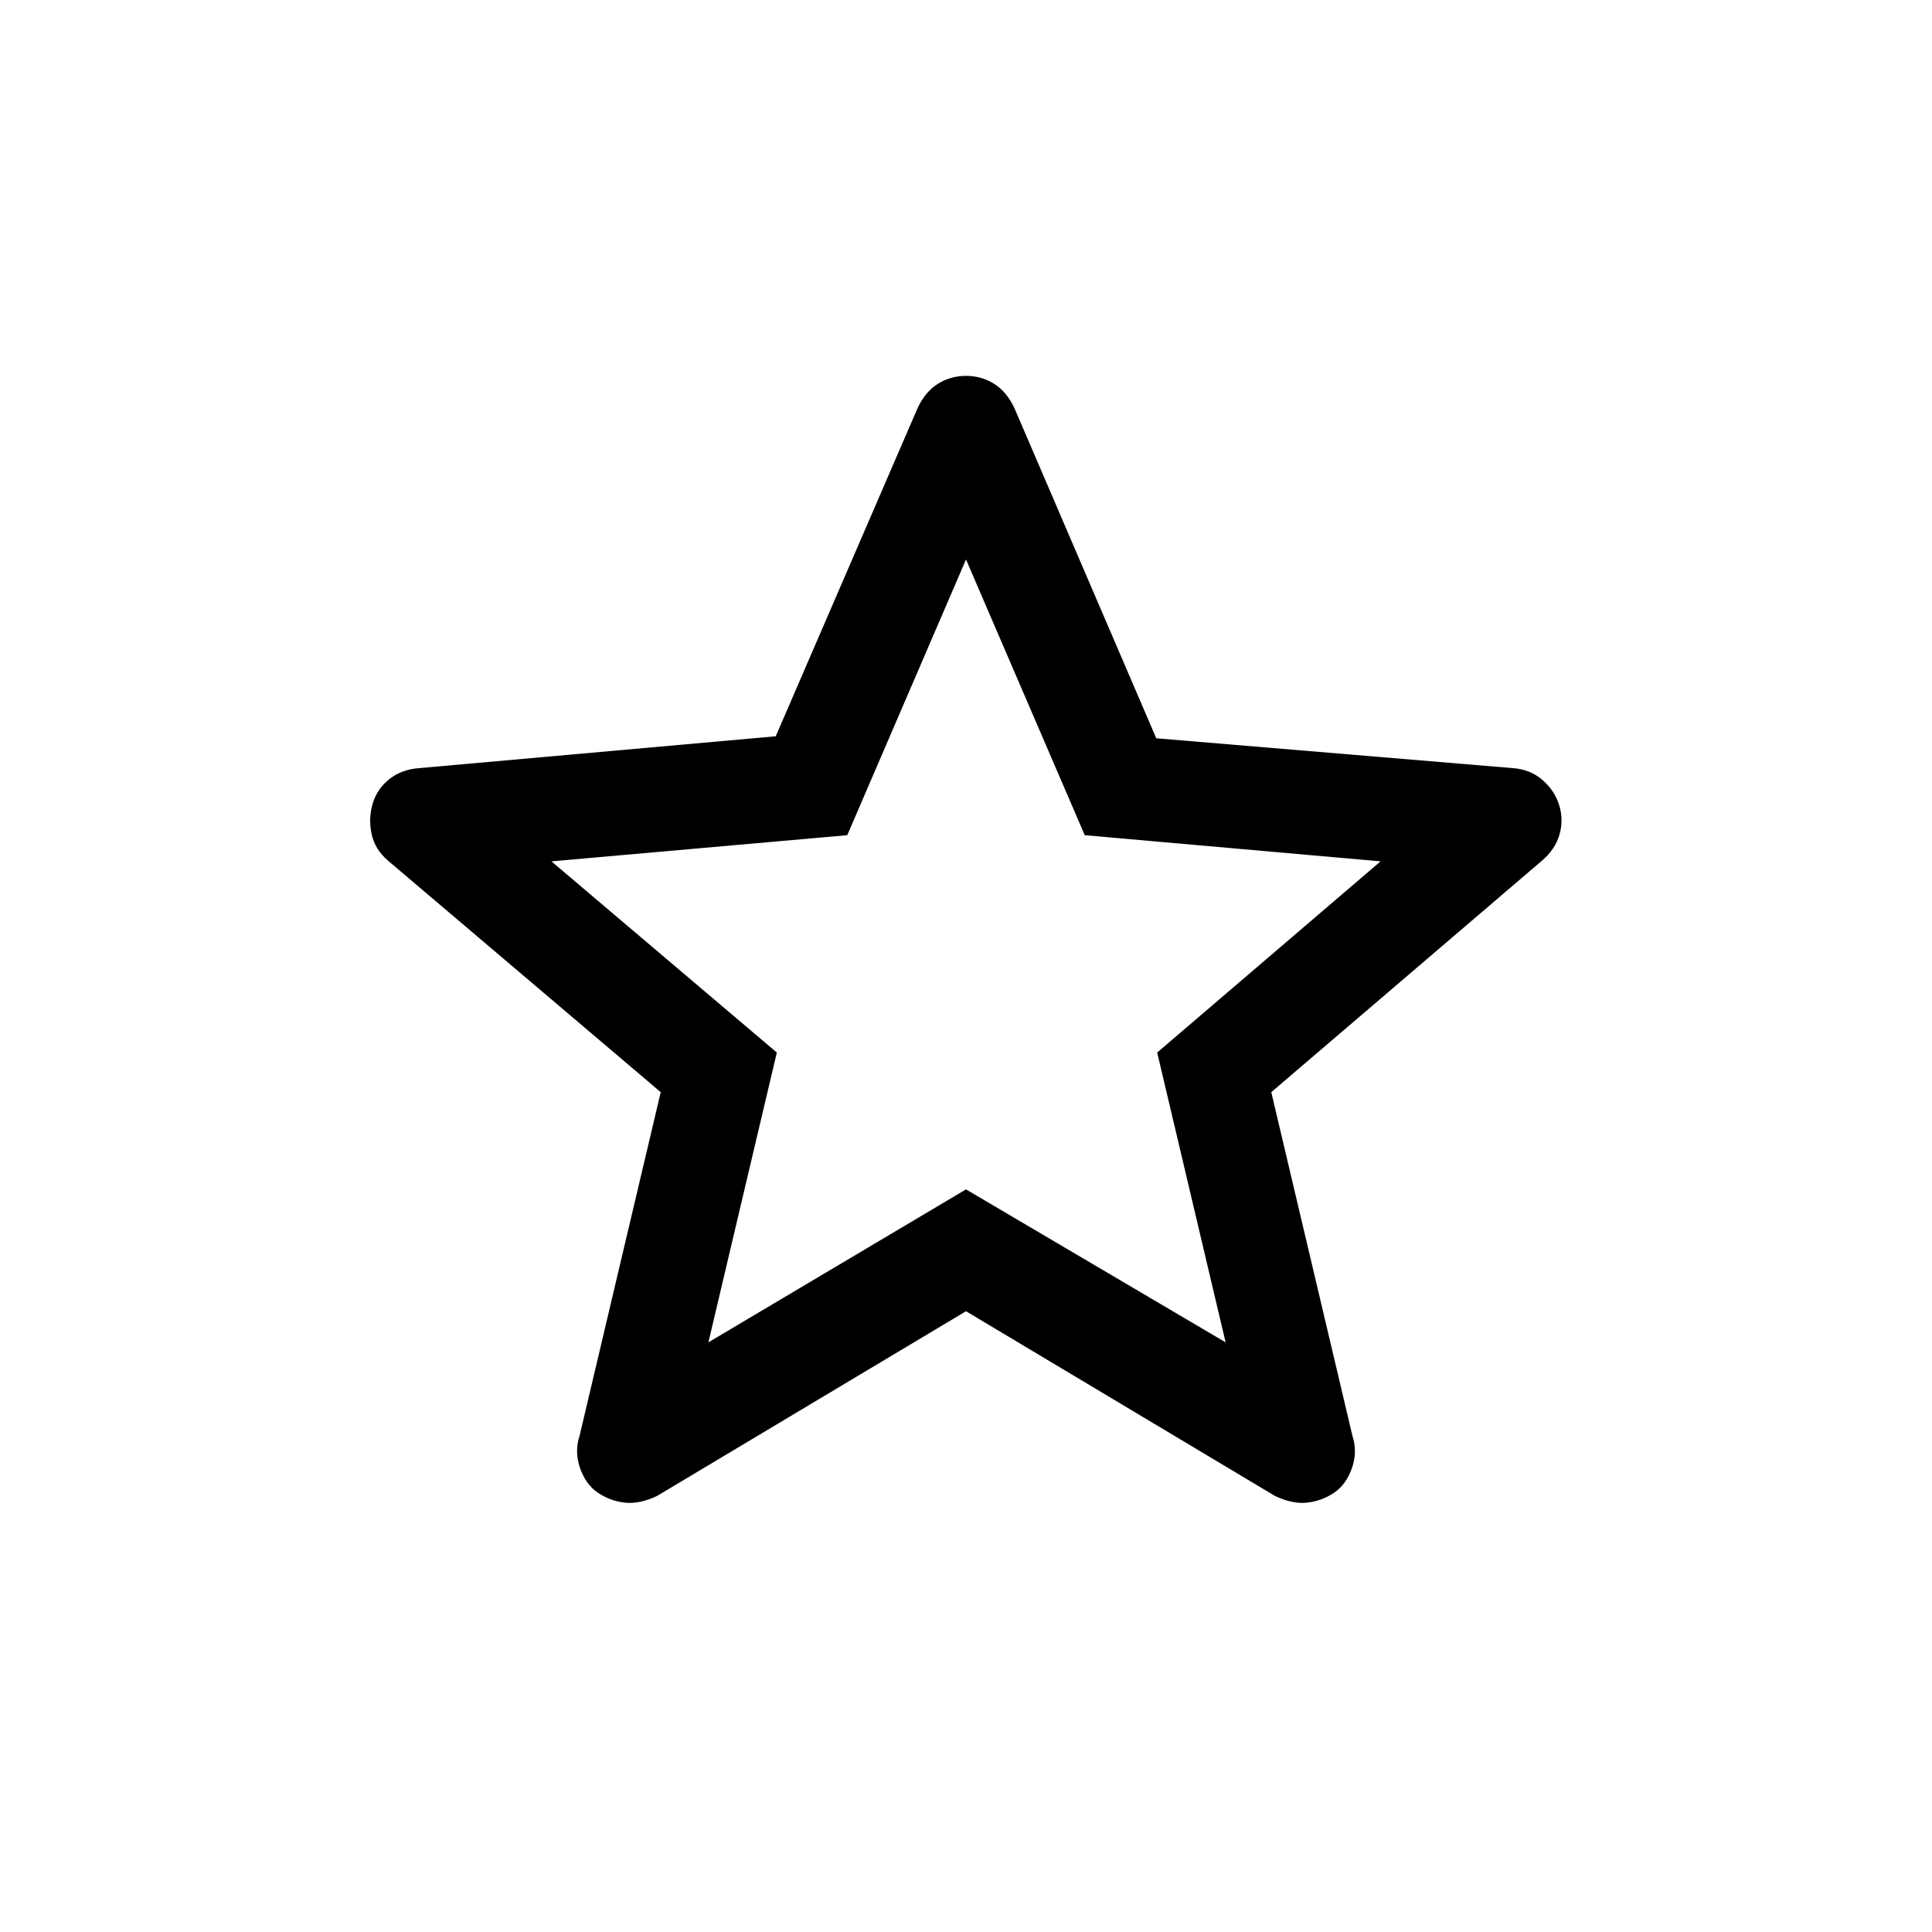 <svg xmlns="http://www.w3.org/2000/svg" height="20" viewBox="0 -960 960 960" width="20"><path d="m352-293 128-76 129 76-34-144 111-95-147-13-59-137-59 137-147 13 112 95-34 144Zm128-15.46-153.61 91.84q-8.7 4.08-15.93 3.27t-13.3-4.88q-6.08-4.08-8.93-12.27-2.84-8.19-.23-16.12l40.31-170.69-135.38-114.92q-6.7-5.69-8.31-13.5-1.62-7.81.61-15.12 2.23-7.3 8.31-12.07 6.08-4.77 14.62-5.39l177.3-15.84L455.85-757q3.84-8.31 10.15-12.27 6.31-3.96 14-3.96t14 3.96q6.31 3.96 10.15 12.27l70.39 163.85 177.3 14.84q8.54.62 14.62 5.89t8.31 12.57q2.23 7.31.11 14.62-2.11 7.31-8.81 13L631.69-417.31 672-246.62q2.61 7.93-.23 16.12-2.85 8.19-8.93 12.27-6.07 4.07-13.3 4.88-7.23.81-15.93-3.27L480-308.46ZM480-477Z"/></svg>